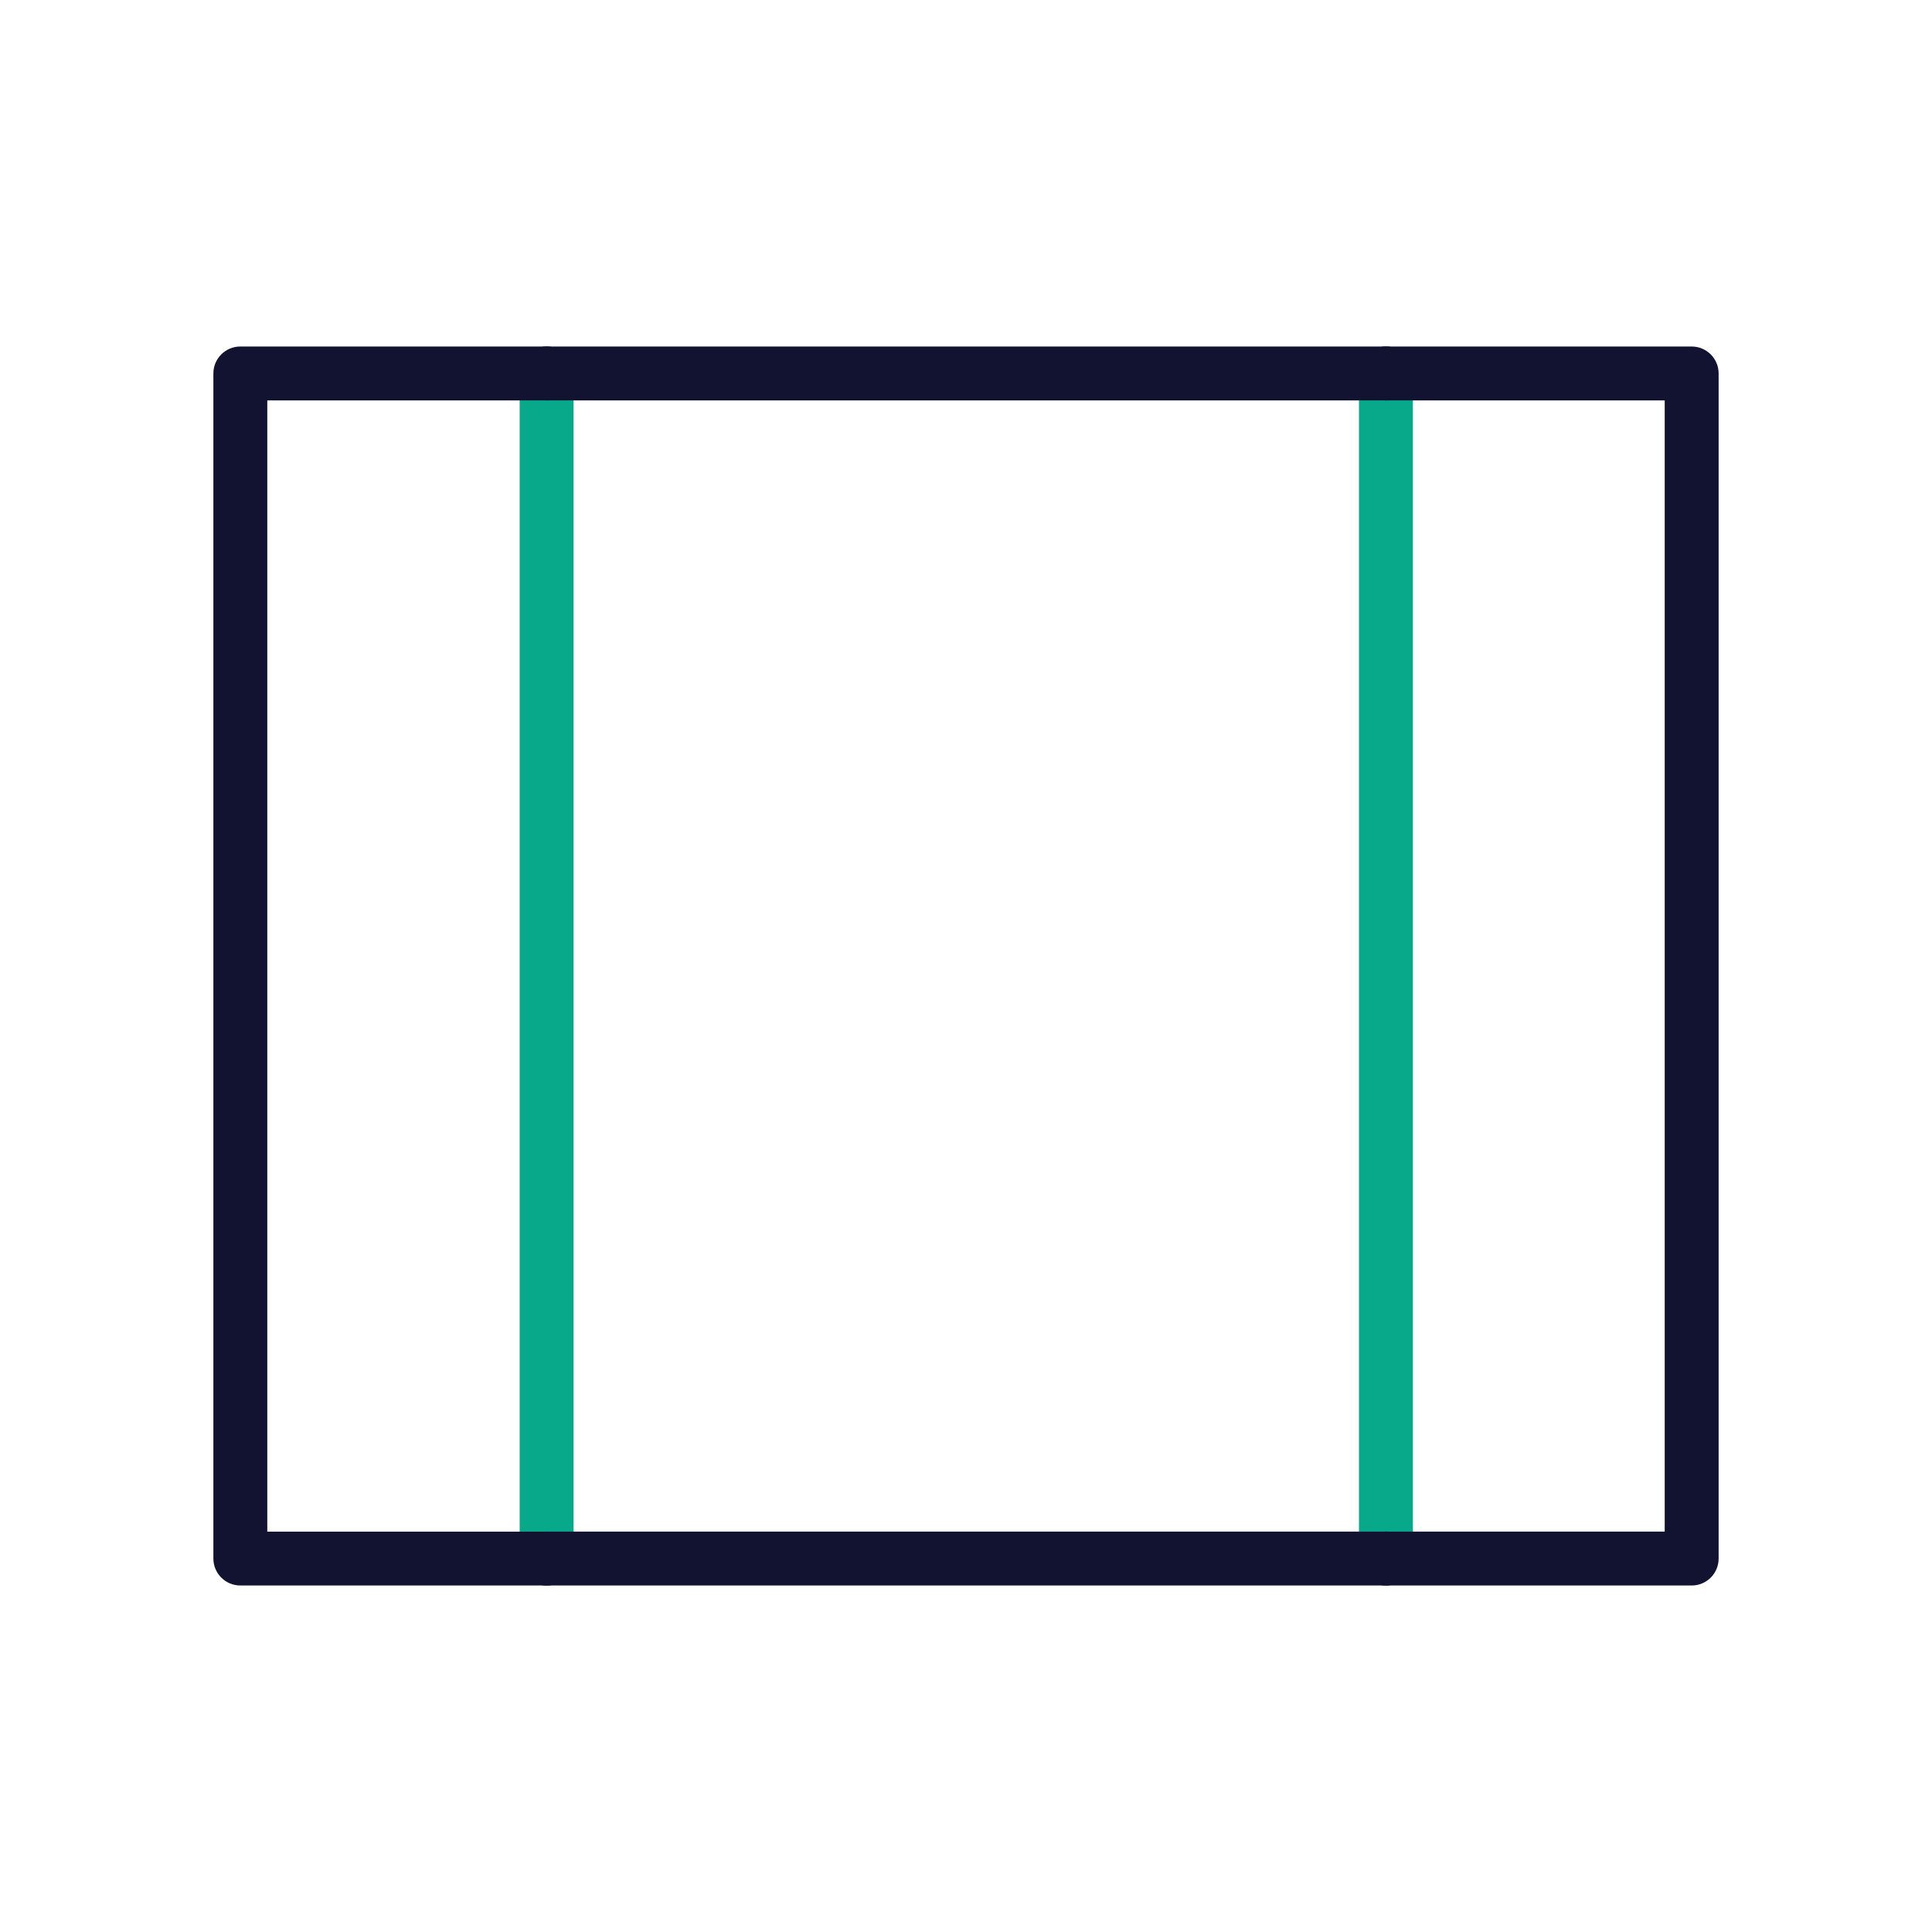 <?xml version="1.0" encoding="utf-8"?>
<!-- Generator: Adobe Illustrator 24.1.2, SVG Export Plug-In . SVG Version: 6.00 Build 0)  -->
<svg version="1.1" id="Warstwa_1" xmlns="http://www.w3.org/2000/svg" xmlns:xlink="http://www.w3.org/1999/xlink" x="0px" y="0px"
	 viewBox="0 0 430 430" style="enable-background:new 0 0 430 430;" xml:space="preserve">
<style type="text/css">
	.st0{fill:#121331;}
	.st1{fill:#08a88a;}
	.st2{fill:none;stroke:#121331;stroke-width:12;stroke-linecap:round;stroke-linejoin:round;stroke-miterlimit:10;}
	.st3{fill:#00A689;}
</style>
<g>
	<g>
		<path class="st1" d="M121.66,77.12c-3.31,0-6,2.69-6,6v263.77c0,3.31,2.69,6,6,6s6-2.69,6-6V83.12
			C127.66,79.8,124.97,77.12,121.66,77.12z"/>
		<path class="st1" d="M308.46,77.12c-3.31,0-6,2.69-6,6v263.77c0,3.31,2.69,6,6,6s6-2.69,6-6V83.12
			C314.46,79.8,311.78,77.12,308.46,77.12z"/>
	</g>
	<path class="st0" d="M376.51,352.88h-68.05c-3.31,0-6-2.69-6-6s2.69-6,6-6h62.05V89.12h-62.05c-3.31,0-6-2.69-6-6s2.69-6,6-6h68.05
		c3.31,0,6,2.69,6,6v263.77C382.51,350.2,379.83,352.88,376.51,352.88z"/>
	<path class="st0" d="M121.66,352.88H53.49c-3.31,0-6-2.69-6-6V83.12c0-3.31,2.69-6,6-6h68.17c3.31,0,6,2.69,6,6s-2.69,6-6,6H59.49
		v251.77h62.17c3.31,0,6,2.69,6,6S124.97,352.88,121.66,352.88z"/>
	<path class="st0" d="M308.46,352.88H121.66c-3.31,0-6-2.69-6-6s2.69-6,6-6h186.81c3.31,0,6,2.69,6,6S311.78,352.88,308.46,352.88z"
		/>
	<path class="st0" d="M308.46,89.12H121.66c-3.31,0-6-2.69-6-6s2.69-6,6-6h186.81c3.31,0,6,2.69,6,6S311.78,89.12,308.46,89.12z"/>
</g>
</svg>
